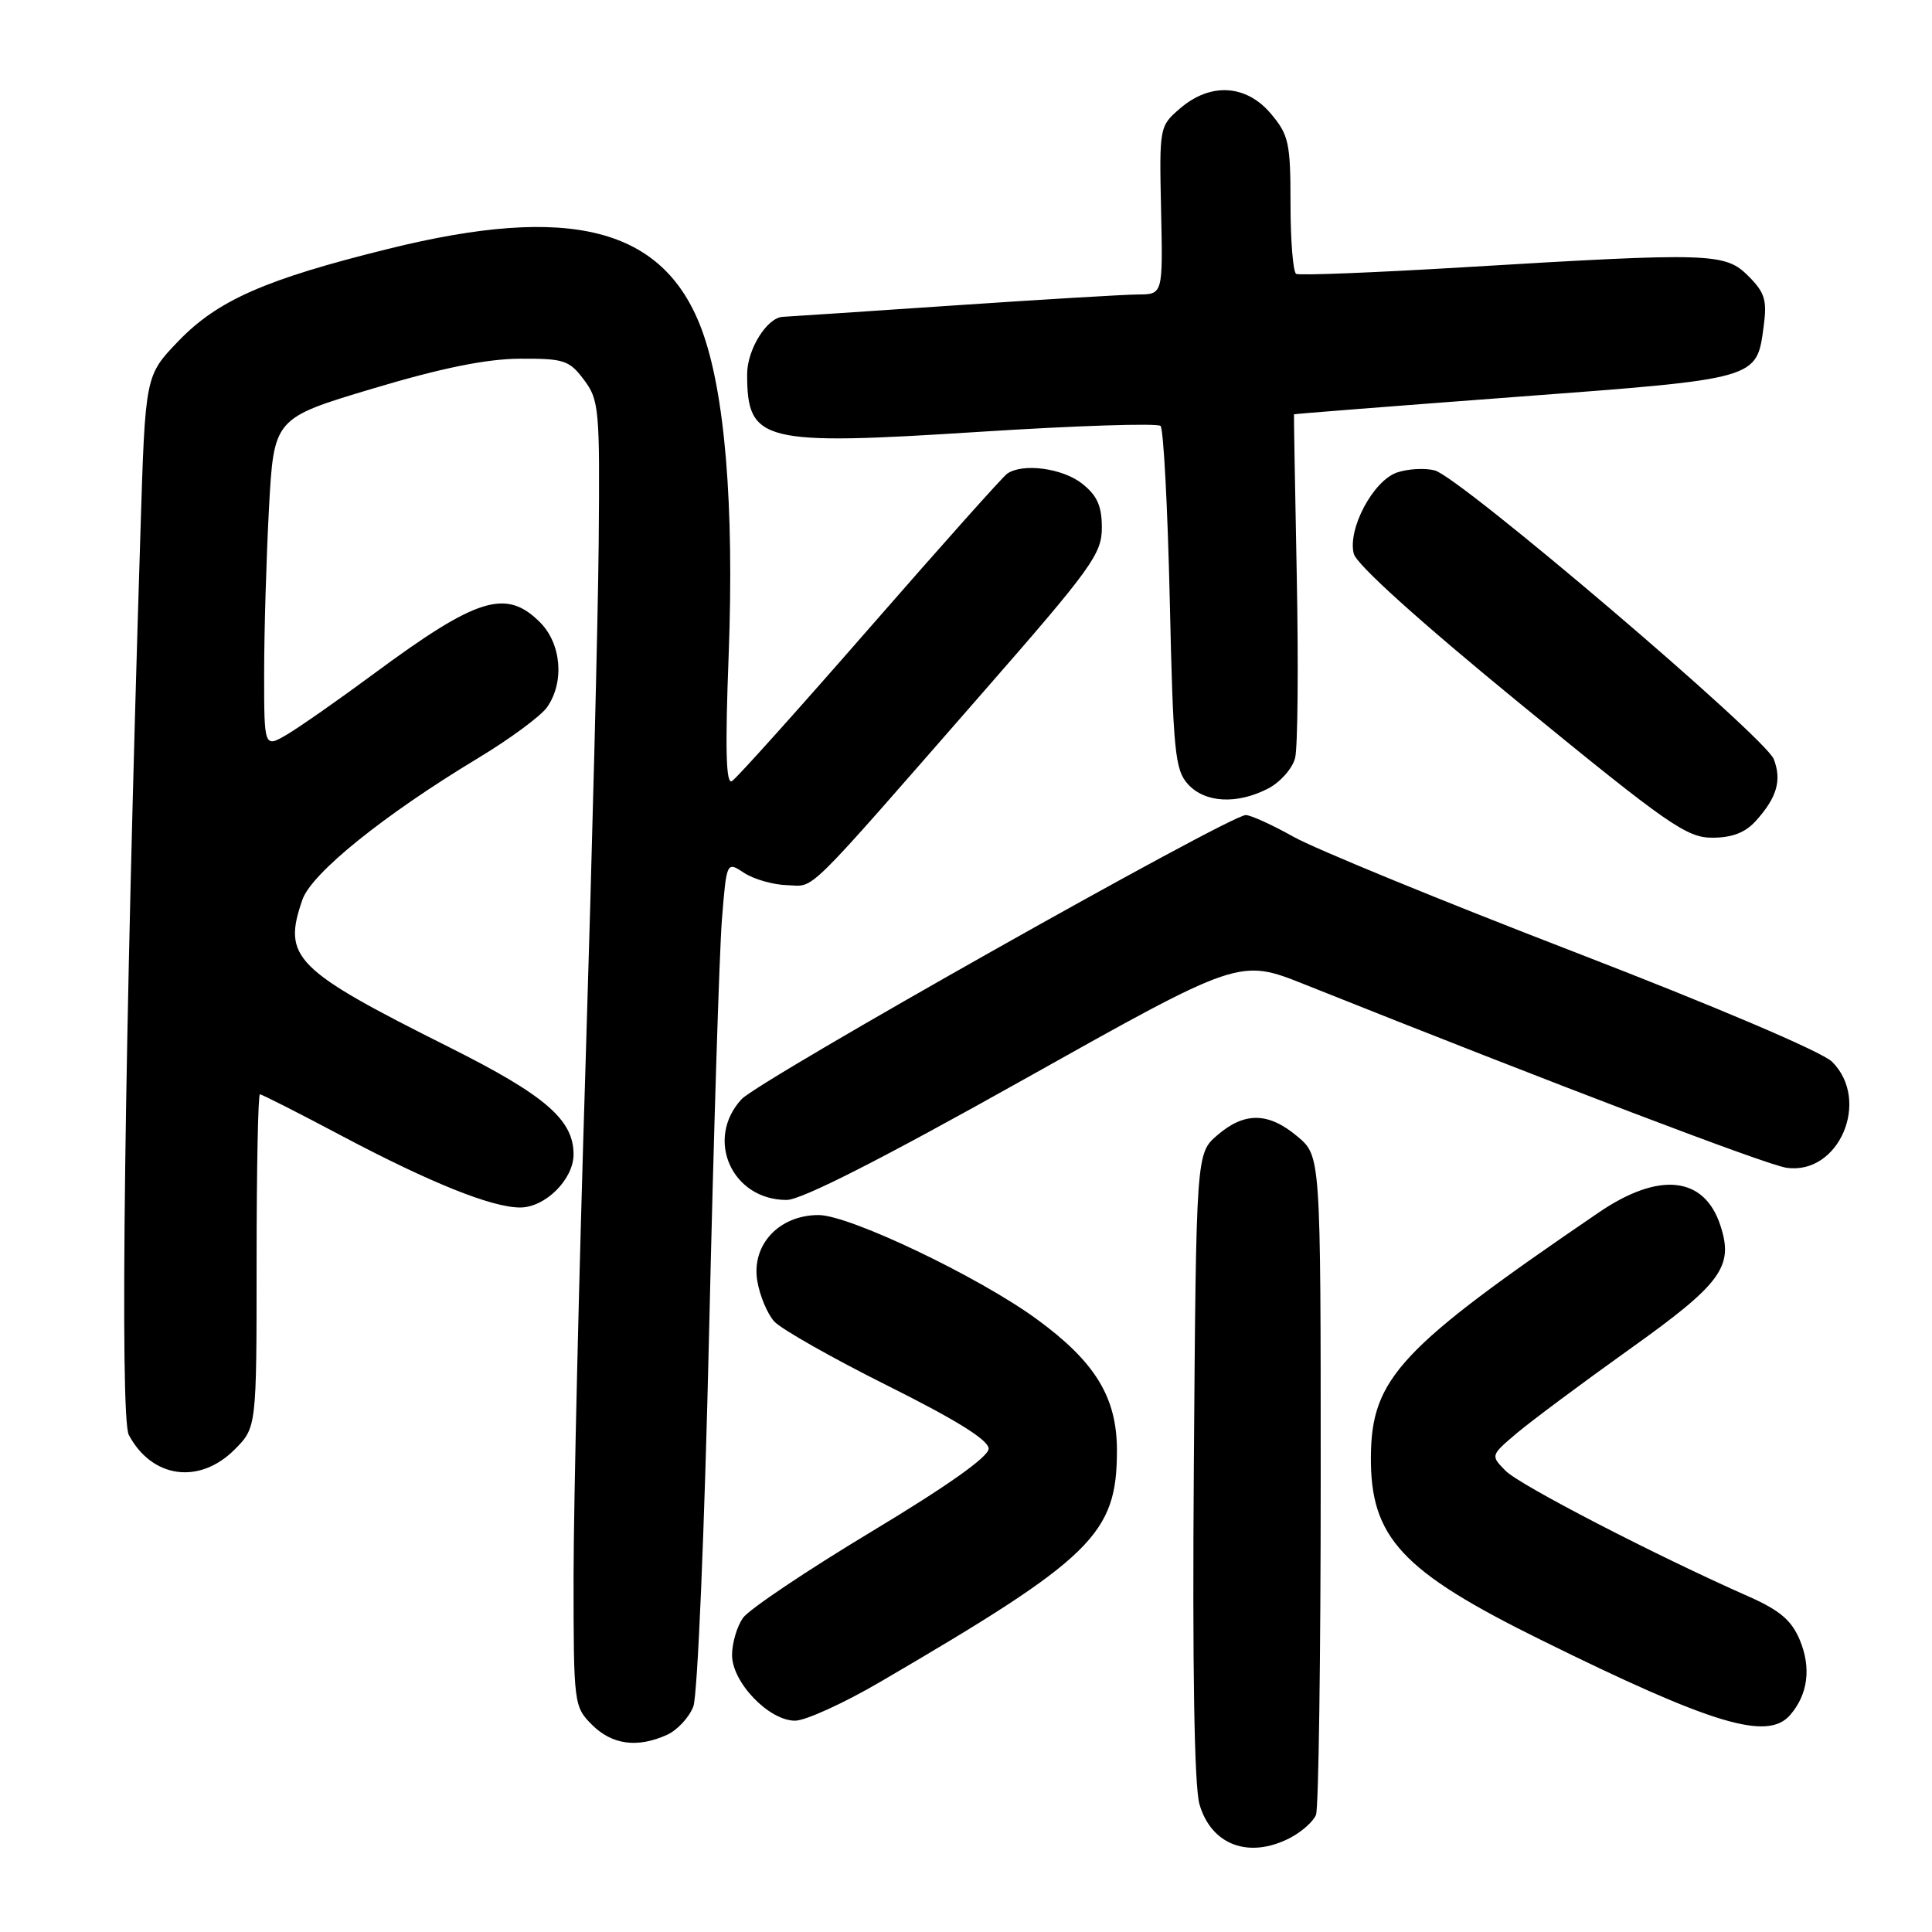 <?xml version="1.0" encoding="UTF-8" standalone="no"?>
<!DOCTYPE svg PUBLIC "-//W3C//DTD SVG 1.1//EN" "http://www.w3.org/Graphics/SVG/1.1/DTD/svg11.dtd" >
<svg xmlns="http://www.w3.org/2000/svg" xmlns:xlink="http://www.w3.org/1999/xlink" version="1.1" viewBox="0 0 256 256">
 <g >
 <path fill="currentColor"
d=" M 170.93 243.54 C 172.48 242.73 174.04 241.35 174.38 240.46 C 174.72 239.56 175.00 219.56 175.00 196.01 C 175.00 153.18 175.00 153.18 171.92 150.59 C 168.08 147.36 164.92 147.31 161.31 150.41 C 158.50 152.83 158.50 152.83 158.19 194.16 C 157.99 221.01 158.25 236.76 158.94 239.09 C 160.51 244.49 165.50 246.34 170.93 243.54 Z  M 88.39 229.87 C 89.75 229.25 91.32 227.56 91.87 226.12 C 92.43 224.66 93.36 202.70 93.96 176.50 C 94.55 150.65 95.32 126.04 95.66 121.82 C 96.28 114.13 96.28 114.13 98.61 115.67 C 99.90 116.51 102.46 117.24 104.30 117.29 C 108.10 117.40 106.09 119.38 130.36 91.61 C 144.64 75.27 146.00 73.39 146.00 69.93 C 146.00 67.03 145.38 65.66 143.37 64.07 C 140.77 62.03 135.50 61.33 133.45 62.77 C 132.87 63.17 124.68 72.35 115.25 83.16 C 105.81 93.98 97.60 103.13 96.99 103.50 C 96.20 104.00 96.07 99.38 96.55 86.84 C 97.30 66.92 96.05 51.89 92.96 43.61 C 87.92 30.16 75.59 26.99 51.47 32.97 C 35.14 37.01 28.81 39.80 23.59 45.25 C 19.25 49.77 19.25 49.77 18.62 70.14 C 16.49 138.09 15.85 187.86 17.07 190.14 C 20.13 195.88 26.41 196.75 31.08 192.08 C 34.00 189.15 34.00 189.15 34.00 167.08 C 34.00 154.93 34.20 145.00 34.44 145.00 C 34.69 145.00 39.64 147.51 45.44 150.59 C 57.11 156.76 65.19 160.00 68.92 160.00 C 72.25 160.00 76.00 156.27 76.00 152.96 C 76.00 148.38 72.26 145.15 59.64 138.82 C 38.95 128.46 37.40 126.90 40.08 119.19 C 41.31 115.69 50.86 107.99 63.24 100.52 C 67.50 97.96 71.66 94.89 72.49 93.71 C 74.82 90.38 74.39 85.30 71.55 82.45 C 67.05 77.96 63.23 79.15 49.49 89.31 C 44.88 92.72 39.74 96.31 38.06 97.31 C 35.00 99.11 35.00 99.11 35.00 89.21 C 35.00 83.77 35.29 73.94 35.64 67.36 C 36.29 55.41 36.29 55.41 49.39 51.49 C 58.54 48.75 64.43 47.56 68.88 47.53 C 74.73 47.50 75.43 47.73 77.38 50.33 C 79.38 52.99 79.49 54.21 79.33 71.83 C 79.24 82.10 78.45 113.22 77.59 141.00 C 76.72 168.78 76.01 199.28 76.00 208.80 C 76.00 225.83 76.04 226.13 78.45 228.55 C 81.11 231.20 84.47 231.65 88.39 229.87 Z  M 237.20 227.25 C 239.57 224.52 240.02 220.99 238.48 217.30 C 237.39 214.70 235.83 213.37 231.67 211.53 C 219.32 206.07 201.36 196.78 199.50 194.89 C 197.50 192.86 197.50 192.86 201.00 189.89 C 202.93 188.27 209.59 183.30 215.81 178.86 C 228.13 170.08 229.77 167.85 227.95 162.35 C 225.81 155.85 219.83 155.22 211.86 160.65 C 185.49 178.62 181.73 182.65 181.65 193.00 C 181.57 203.73 185.70 208.18 204.23 217.32 C 226.93 228.52 234.21 230.71 237.20 227.25 Z  M 116.67 222.84 C 144.82 206.40 148.00 203.28 148.00 192.19 C 148.00 185.15 145.13 180.46 137.37 174.79 C 129.66 169.16 112.55 161.00 108.47 161.00 C 103.24 161.00 99.56 164.93 100.34 169.70 C 100.66 171.65 101.67 174.08 102.59 175.10 C 103.51 176.11 110.28 179.95 117.63 183.62 C 126.74 188.17 131.00 190.82 131.00 191.96 C 131.00 193.03 125.51 196.91 115.44 202.97 C 106.89 208.12 99.24 213.25 98.44 214.39 C 97.65 215.52 97.00 217.73 97.00 219.30 C 97.00 222.92 101.88 228.00 105.35 228.00 C 106.72 228.00 111.82 225.68 116.67 222.84 Z  M 135.72 143.00 C 164.25 127.00 164.25 127.00 172.87 130.44 C 206.39 143.82 233.99 154.32 236.69 154.73 C 243.65 155.77 247.94 145.82 242.75 140.68 C 241.43 139.37 227.26 133.34 208.50 126.10 C 190.90 119.31 174.20 112.46 171.38 110.87 C 168.56 109.29 165.72 108.00 165.07 108.00 C 162.92 108.00 100.55 143.15 98.25 145.66 C 93.38 150.96 96.98 159.00 104.23 159.00 C 106.19 159.00 116.76 153.63 135.72 143.00 Z  M 232.68 108.75 C 235.45 105.67 236.11 103.41 235.04 100.60 C 233.93 97.68 193.44 63.20 190.11 62.33 C 188.79 61.99 186.54 62.12 185.11 62.61 C 181.95 63.70 178.55 70.08 179.38 73.37 C 179.74 74.80 188.12 82.36 201.54 93.34 C 221.01 109.27 223.49 111.00 226.89 111.00 C 229.52 111.00 231.26 110.33 232.68 108.75 Z  M 168.04 104.48 C 169.65 103.65 171.26 101.82 171.61 100.43 C 171.96 99.04 172.06 88.24 171.83 76.45 C 171.60 64.65 171.43 54.95 171.46 54.90 C 171.48 54.84 184.67 53.81 200.76 52.60 C 233.17 50.17 232.75 50.29 233.70 43.21 C 234.16 39.78 233.85 38.76 231.67 36.58 C 228.59 33.50 226.76 33.44 194.00 35.41 C 182.18 36.12 172.16 36.52 171.75 36.29 C 171.34 36.07 171.00 31.89 171.00 27.02 C 171.00 18.94 170.77 17.88 168.41 15.08 C 165.13 11.18 160.39 10.90 156.36 14.37 C 153.63 16.72 153.61 16.83 153.85 27.87 C 154.09 39.00 154.09 39.00 150.80 39.02 C 148.98 39.03 137.82 39.70 126.00 40.50 C 114.17 41.30 104.16 41.97 103.75 41.98 C 101.66 42.04 99.00 46.29 99.00 49.57 C 99.00 58.59 100.93 59.07 129.78 57.22 C 142.58 56.40 153.38 56.05 153.78 56.44 C 154.17 56.84 154.72 67.21 155.00 79.48 C 155.45 99.61 155.69 102.00 157.40 103.90 C 159.66 106.39 163.90 106.62 168.04 104.48 Z "/>
</g>
</svg>